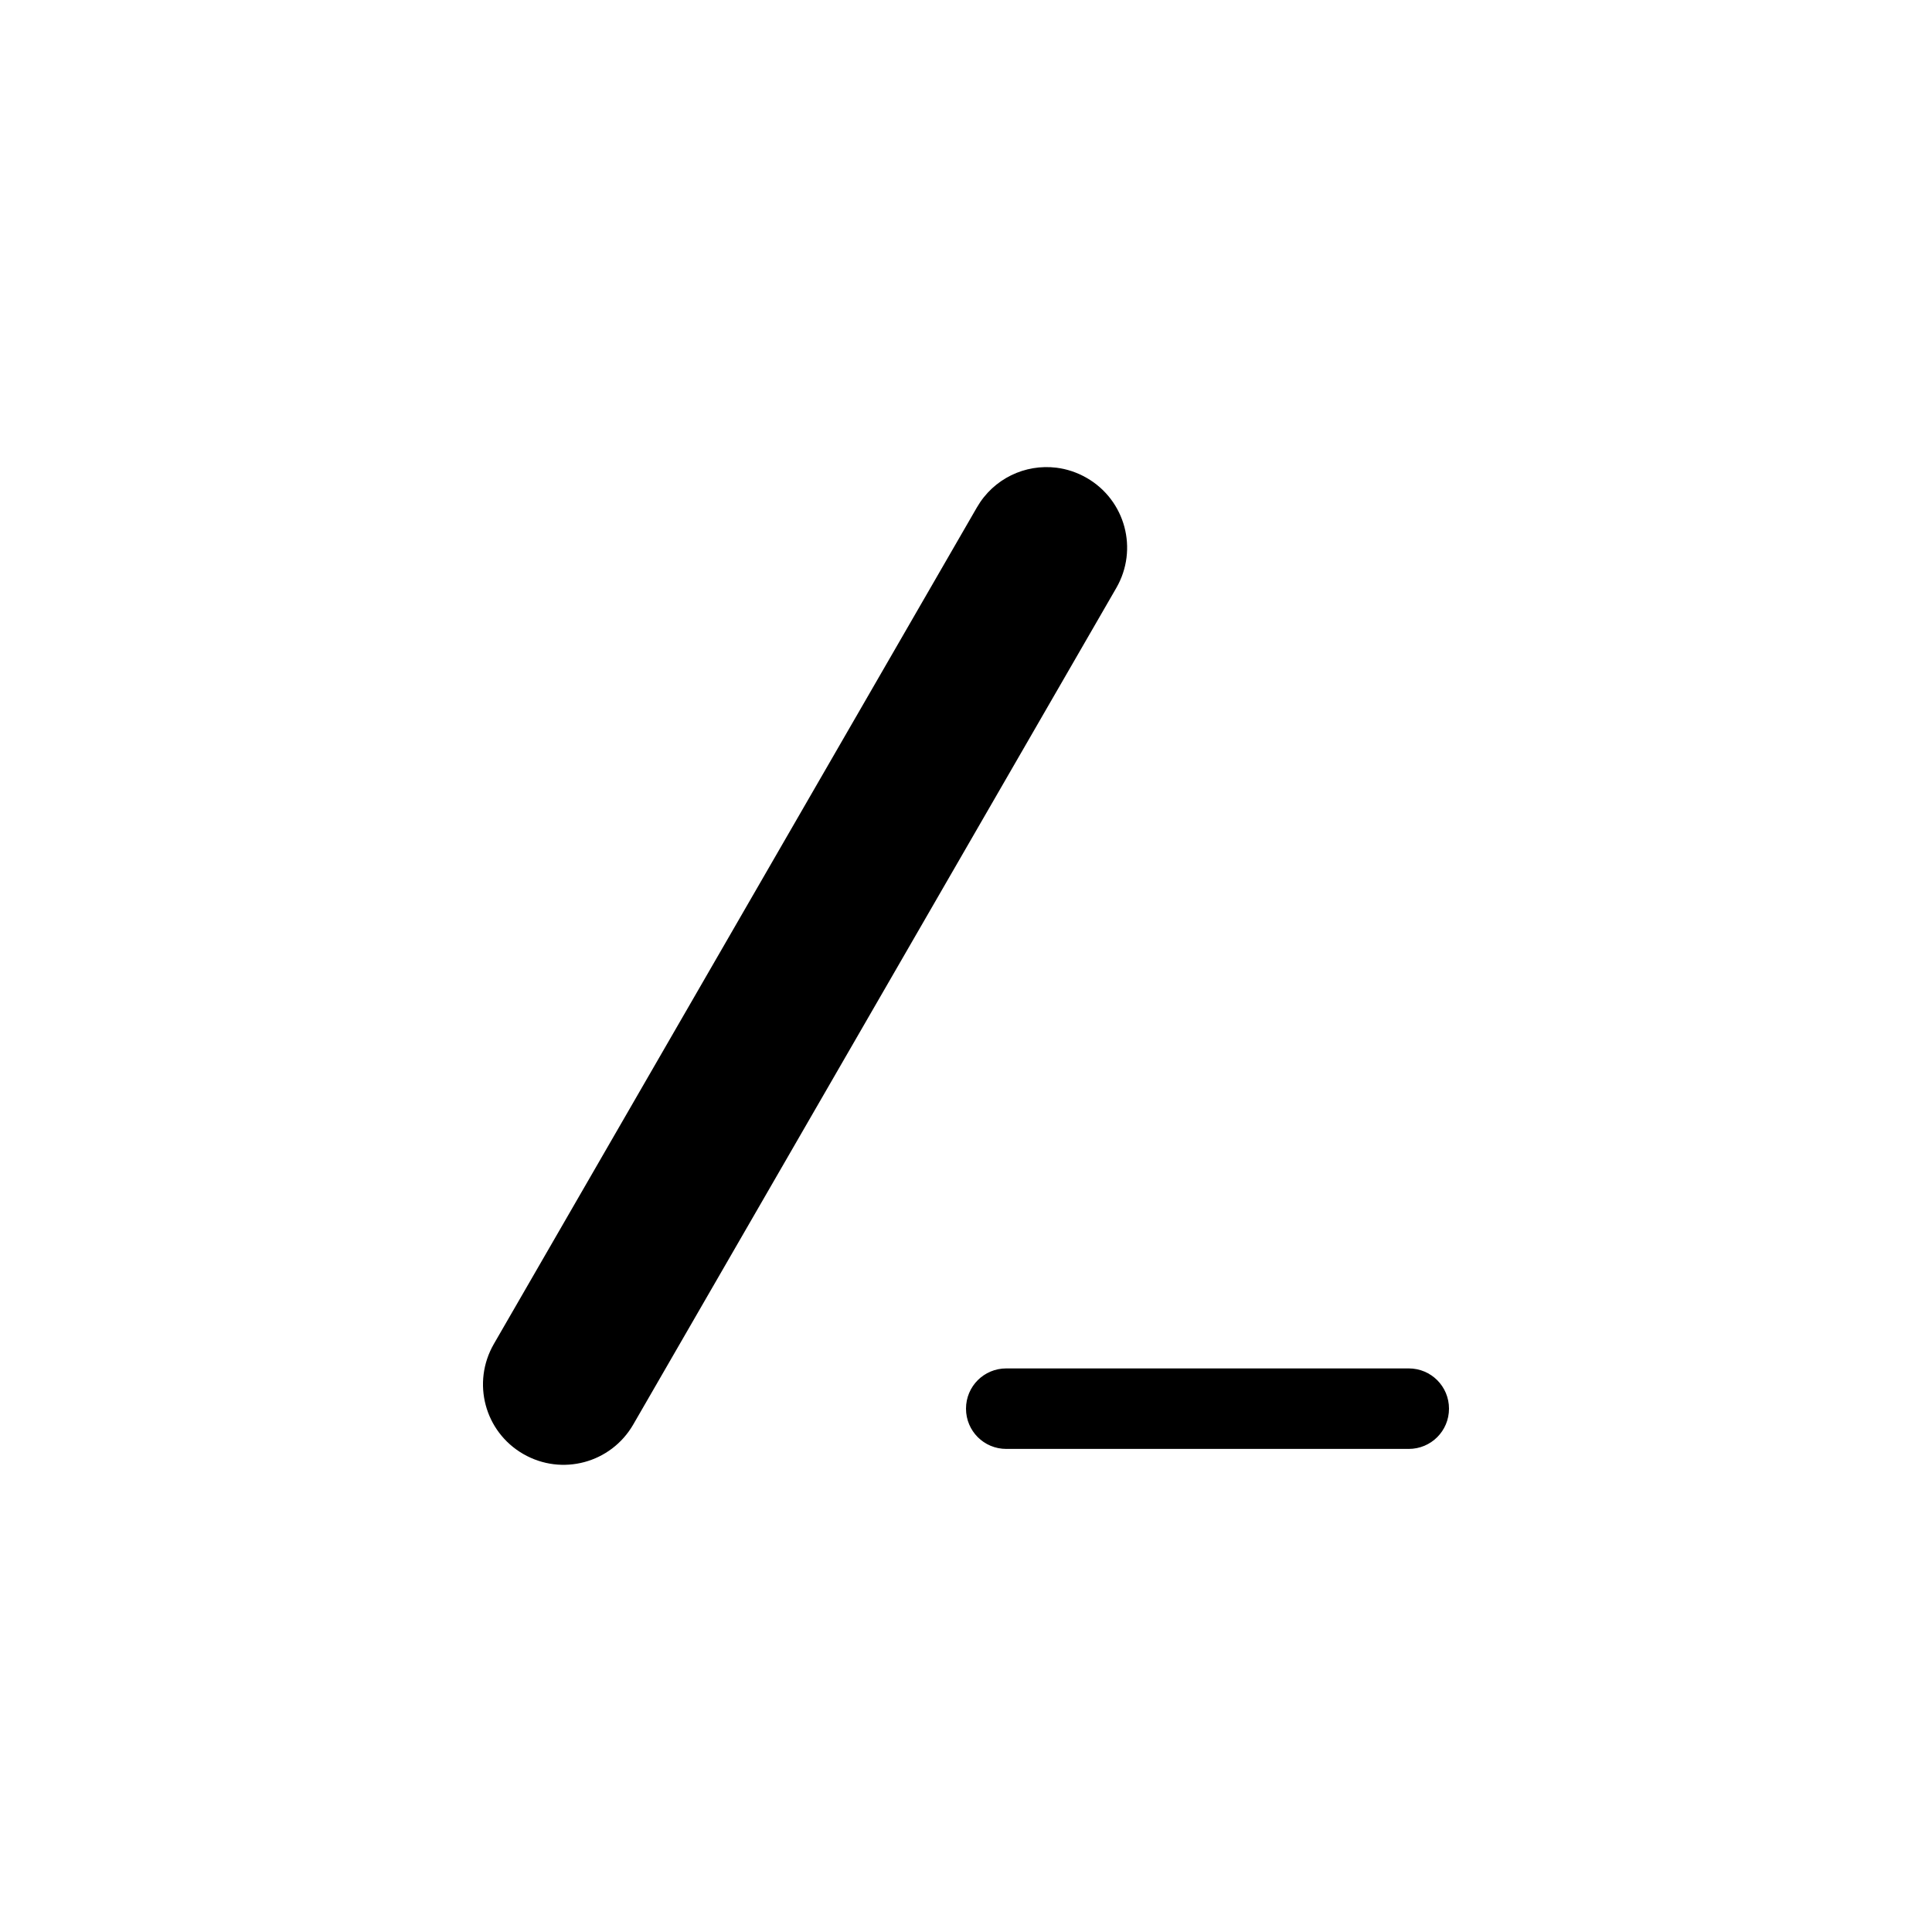<svg width="24" height="24" version="1.1" xmlns="http://www.w3.org/2000/svg">
 <defs>
  <style type="text/css">.ColorScheme-Text { color:#000000; }</style>
 </defs>
 <path class="ColorScheme-Text" d="m13.123 5.81c-0.387-0.048-0.781 0.134-0.988 0.494l-6 10.391c-0.277 0.48-0.115 1.09 0.365 1.367s1.09 0.113 1.367-0.367l6-10.391c0.277-0.48 0.113-1.09-0.367-1.367-0.12-0.069-0.248-0.111-0.377-0.127zm-0.623 11.189c-0.277 0-0.5 0.223-0.5 0.5s0.223 0.5 0.5 0.5h5c0.277 0 0.5-0.223 0.5-0.5s-0.223-0.5-0.5-0.5z" fill="currentColor"/>
</svg>
